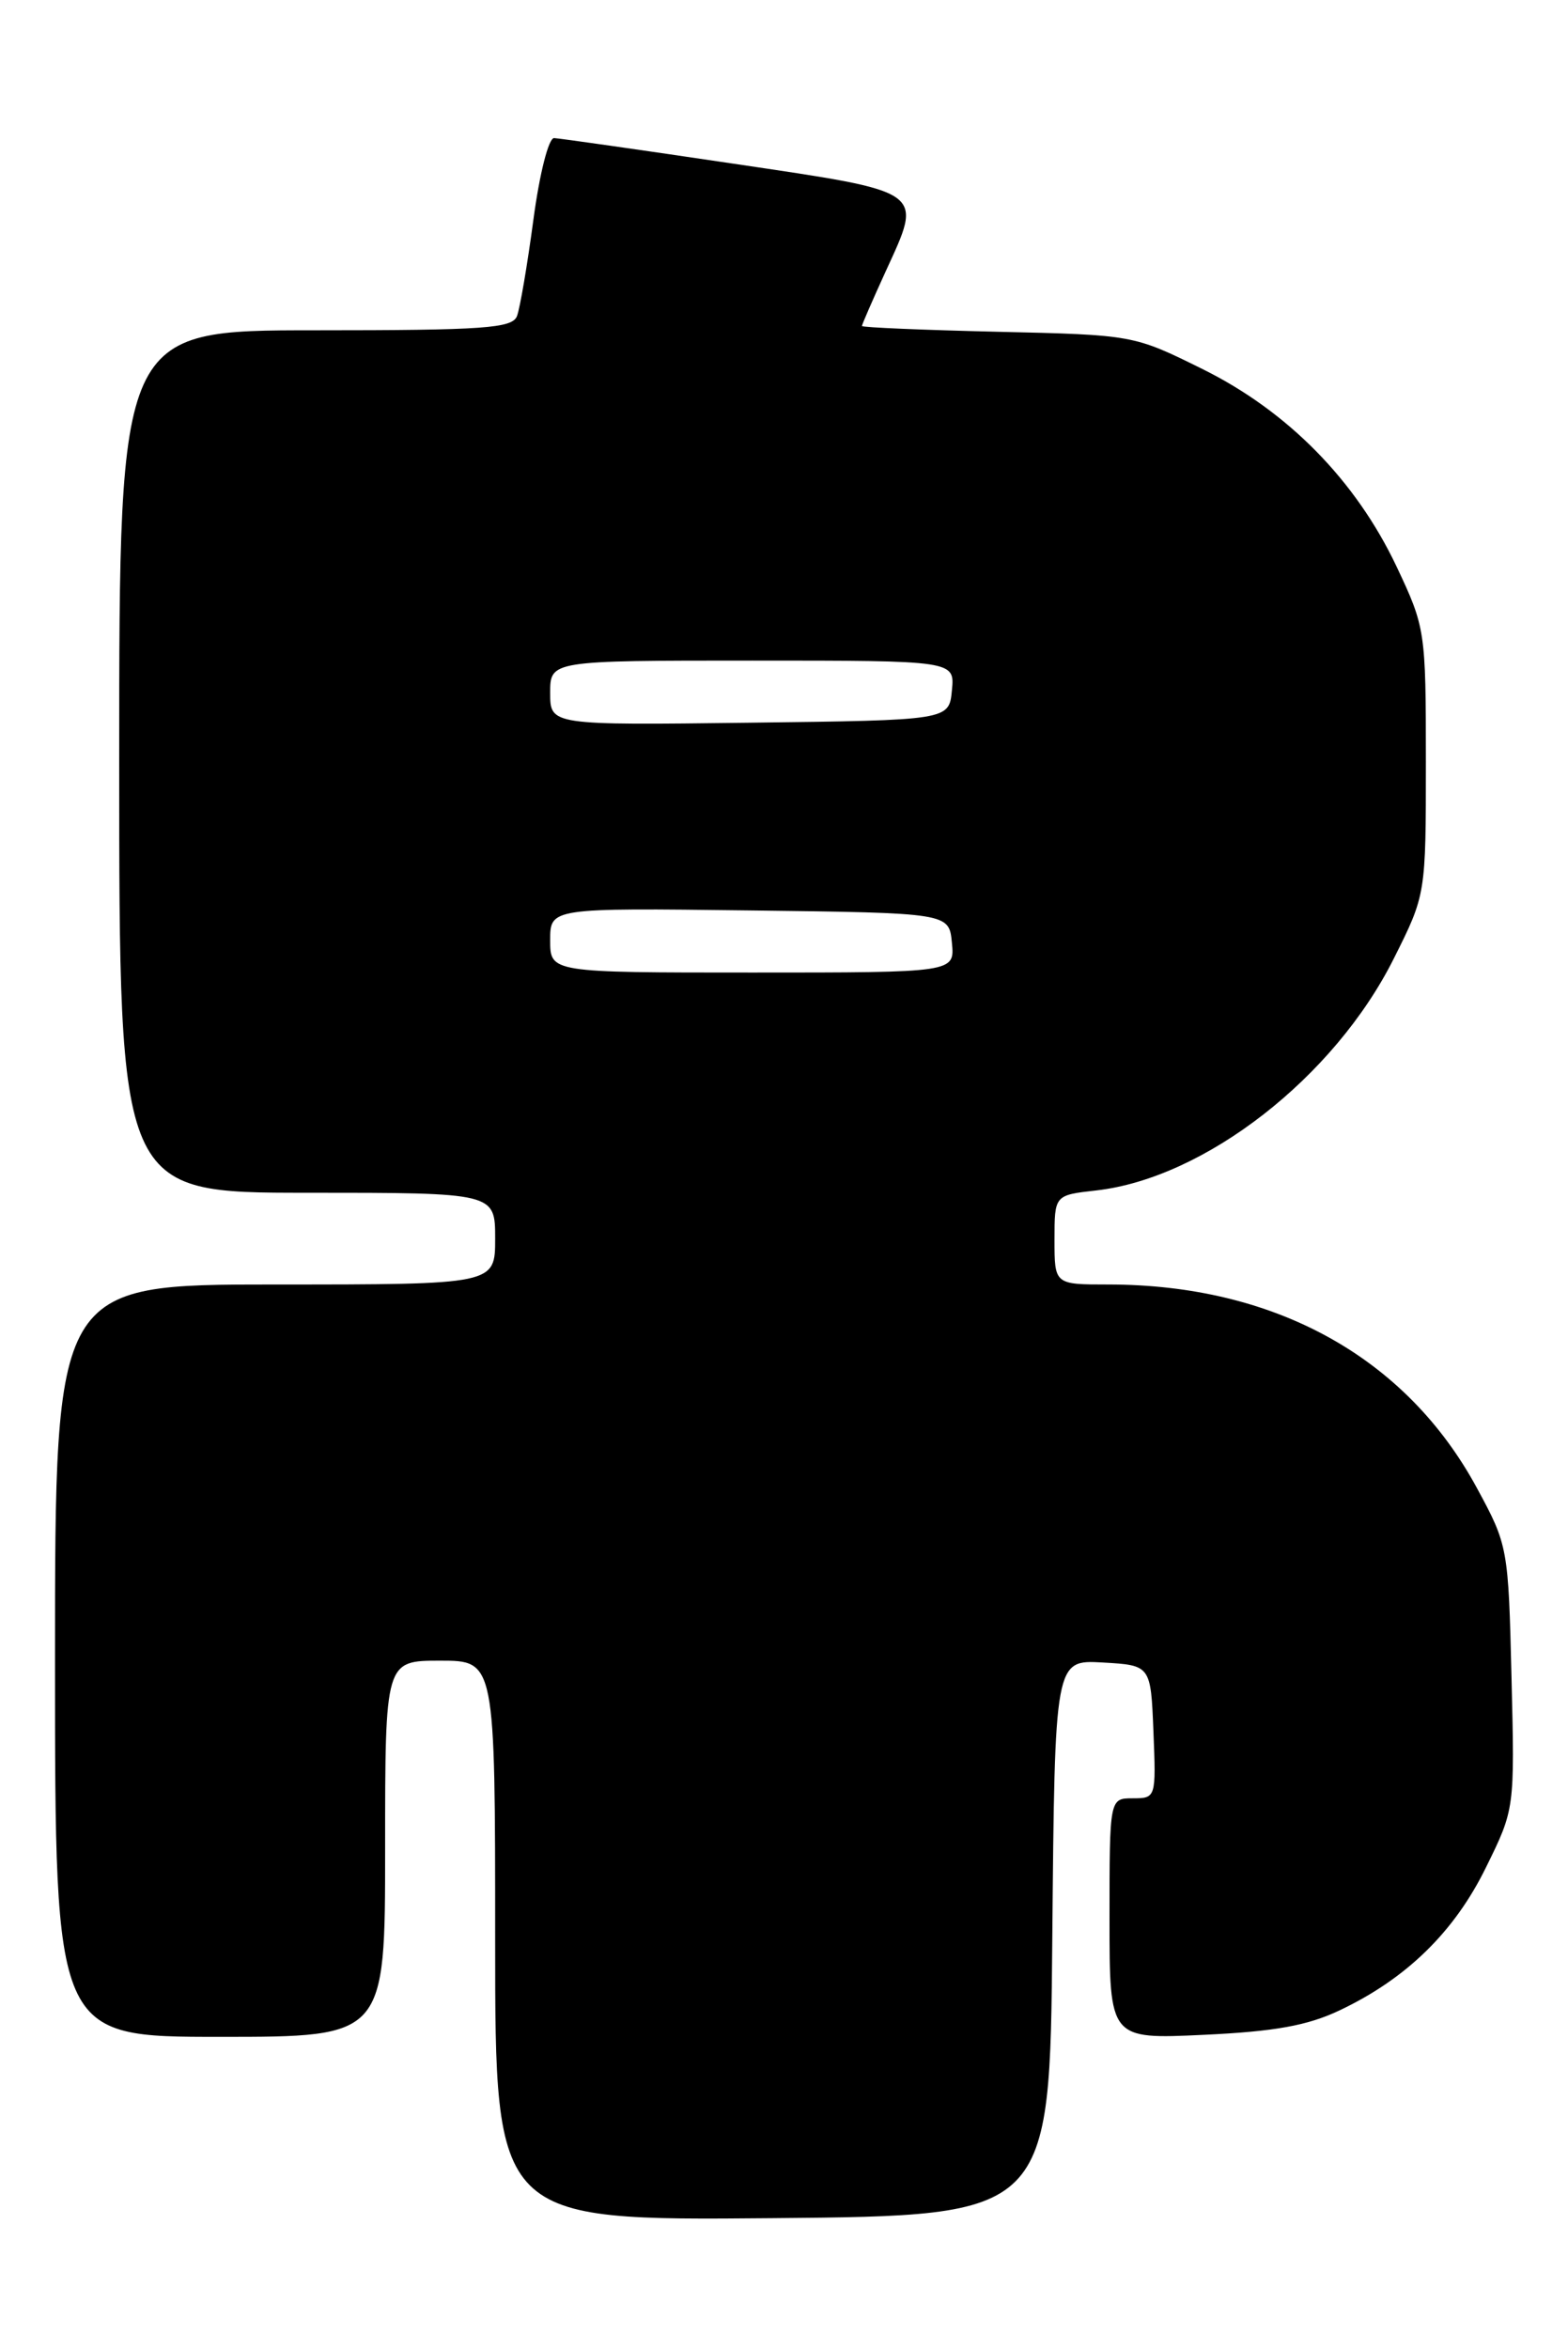 <?xml version="1.0" encoding="UTF-8" standalone="no"?>
<!DOCTYPE svg PUBLIC "-//W3C//DTD SVG 1.1//EN" "http://www.w3.org/Graphics/SVG/1.1/DTD/svg11.dtd" >
<svg xmlns="http://www.w3.org/2000/svg" xmlns:xlink="http://www.w3.org/1999/xlink" version="1.1" viewBox="0 0 171 256">
 <g >
 <path fill="currentColor"
d=" M 114.76 211.20 C 115.03 180.90 115.03 180.90 120.26 181.20 C 125.50 181.50 125.50 181.50 125.79 188.75 C 126.08 195.93 126.06 196.00 123.54 196.00 C 121.00 196.00 121.00 196.00 121.00 209.13 C 121.00 222.26 121.00 222.26 131.25 221.78 C 139.03 221.42 142.62 220.77 146.14 219.09 C 153.40 215.64 158.61 210.55 162.05 203.54 C 165.19 197.17 165.19 197.17 164.84 182.83 C 164.50 168.70 164.45 168.41 161.07 162.19 C 153.34 147.91 139.01 140.00 120.86 140.00 C 115.00 140.00 115.00 140.00 115.00 135.13 C 115.00 130.26 115.00 130.26 119.54 129.75 C 131.40 128.41 145.51 117.43 152.00 104.48 C 155.50 97.50 155.50 97.50 155.50 83.00 C 155.50 68.76 155.44 68.38 152.30 61.74 C 147.85 52.36 140.44 44.82 131.13 40.22 C 123.63 36.51 123.59 36.50 108.81 36.16 C 100.66 35.97 94.00 35.69 94.00 35.53 C 94.00 35.37 95.16 32.71 96.57 29.62 C 100.68 20.66 101.13 20.98 79.99 17.84 C 69.82 16.33 61.02 15.08 60.43 15.05 C 59.83 15.02 58.84 18.93 58.17 23.95 C 57.51 28.87 56.71 33.59 56.38 34.45 C 55.87 35.78 52.81 36.00 34.39 36.00 C 13.00 36.00 13.00 36.00 13.00 83.00 C 13.00 130.00 13.00 130.00 33.50 130.00 C 54.00 130.00 54.00 130.00 54.00 135.00 C 54.00 140.00 54.00 140.00 30.00 140.00 C 6.00 140.00 6.00 140.00 6.00 181.00 C 6.00 222.00 6.00 222.00 24.00 222.00 C 42.00 222.00 42.00 222.00 42.00 201.50 C 42.00 181.00 42.00 181.00 48.00 181.00 C 54.00 181.00 54.00 181.00 54.00 211.51 C 54.00 242.03 54.00 242.03 84.25 241.76 C 114.50 241.50 114.50 241.50 114.76 211.20 Z  M 60.00 102.48 C 60.00 98.96 60.00 98.96 81.75 99.23 C 103.50 99.50 103.50 99.50 103.81 102.75 C 104.13 106.00 104.13 106.00 82.06 106.00 C 60.00 106.00 60.00 106.00 60.00 102.48 Z  M 60.00 75.52 C 60.00 72.00 60.00 72.00 82.06 72.00 C 104.13 72.00 104.13 72.00 103.81 75.25 C 103.50 78.50 103.50 78.50 81.75 78.77 C 60.00 79.04 60.00 79.04 60.00 75.52 Z "/>
</g>
</svg>
